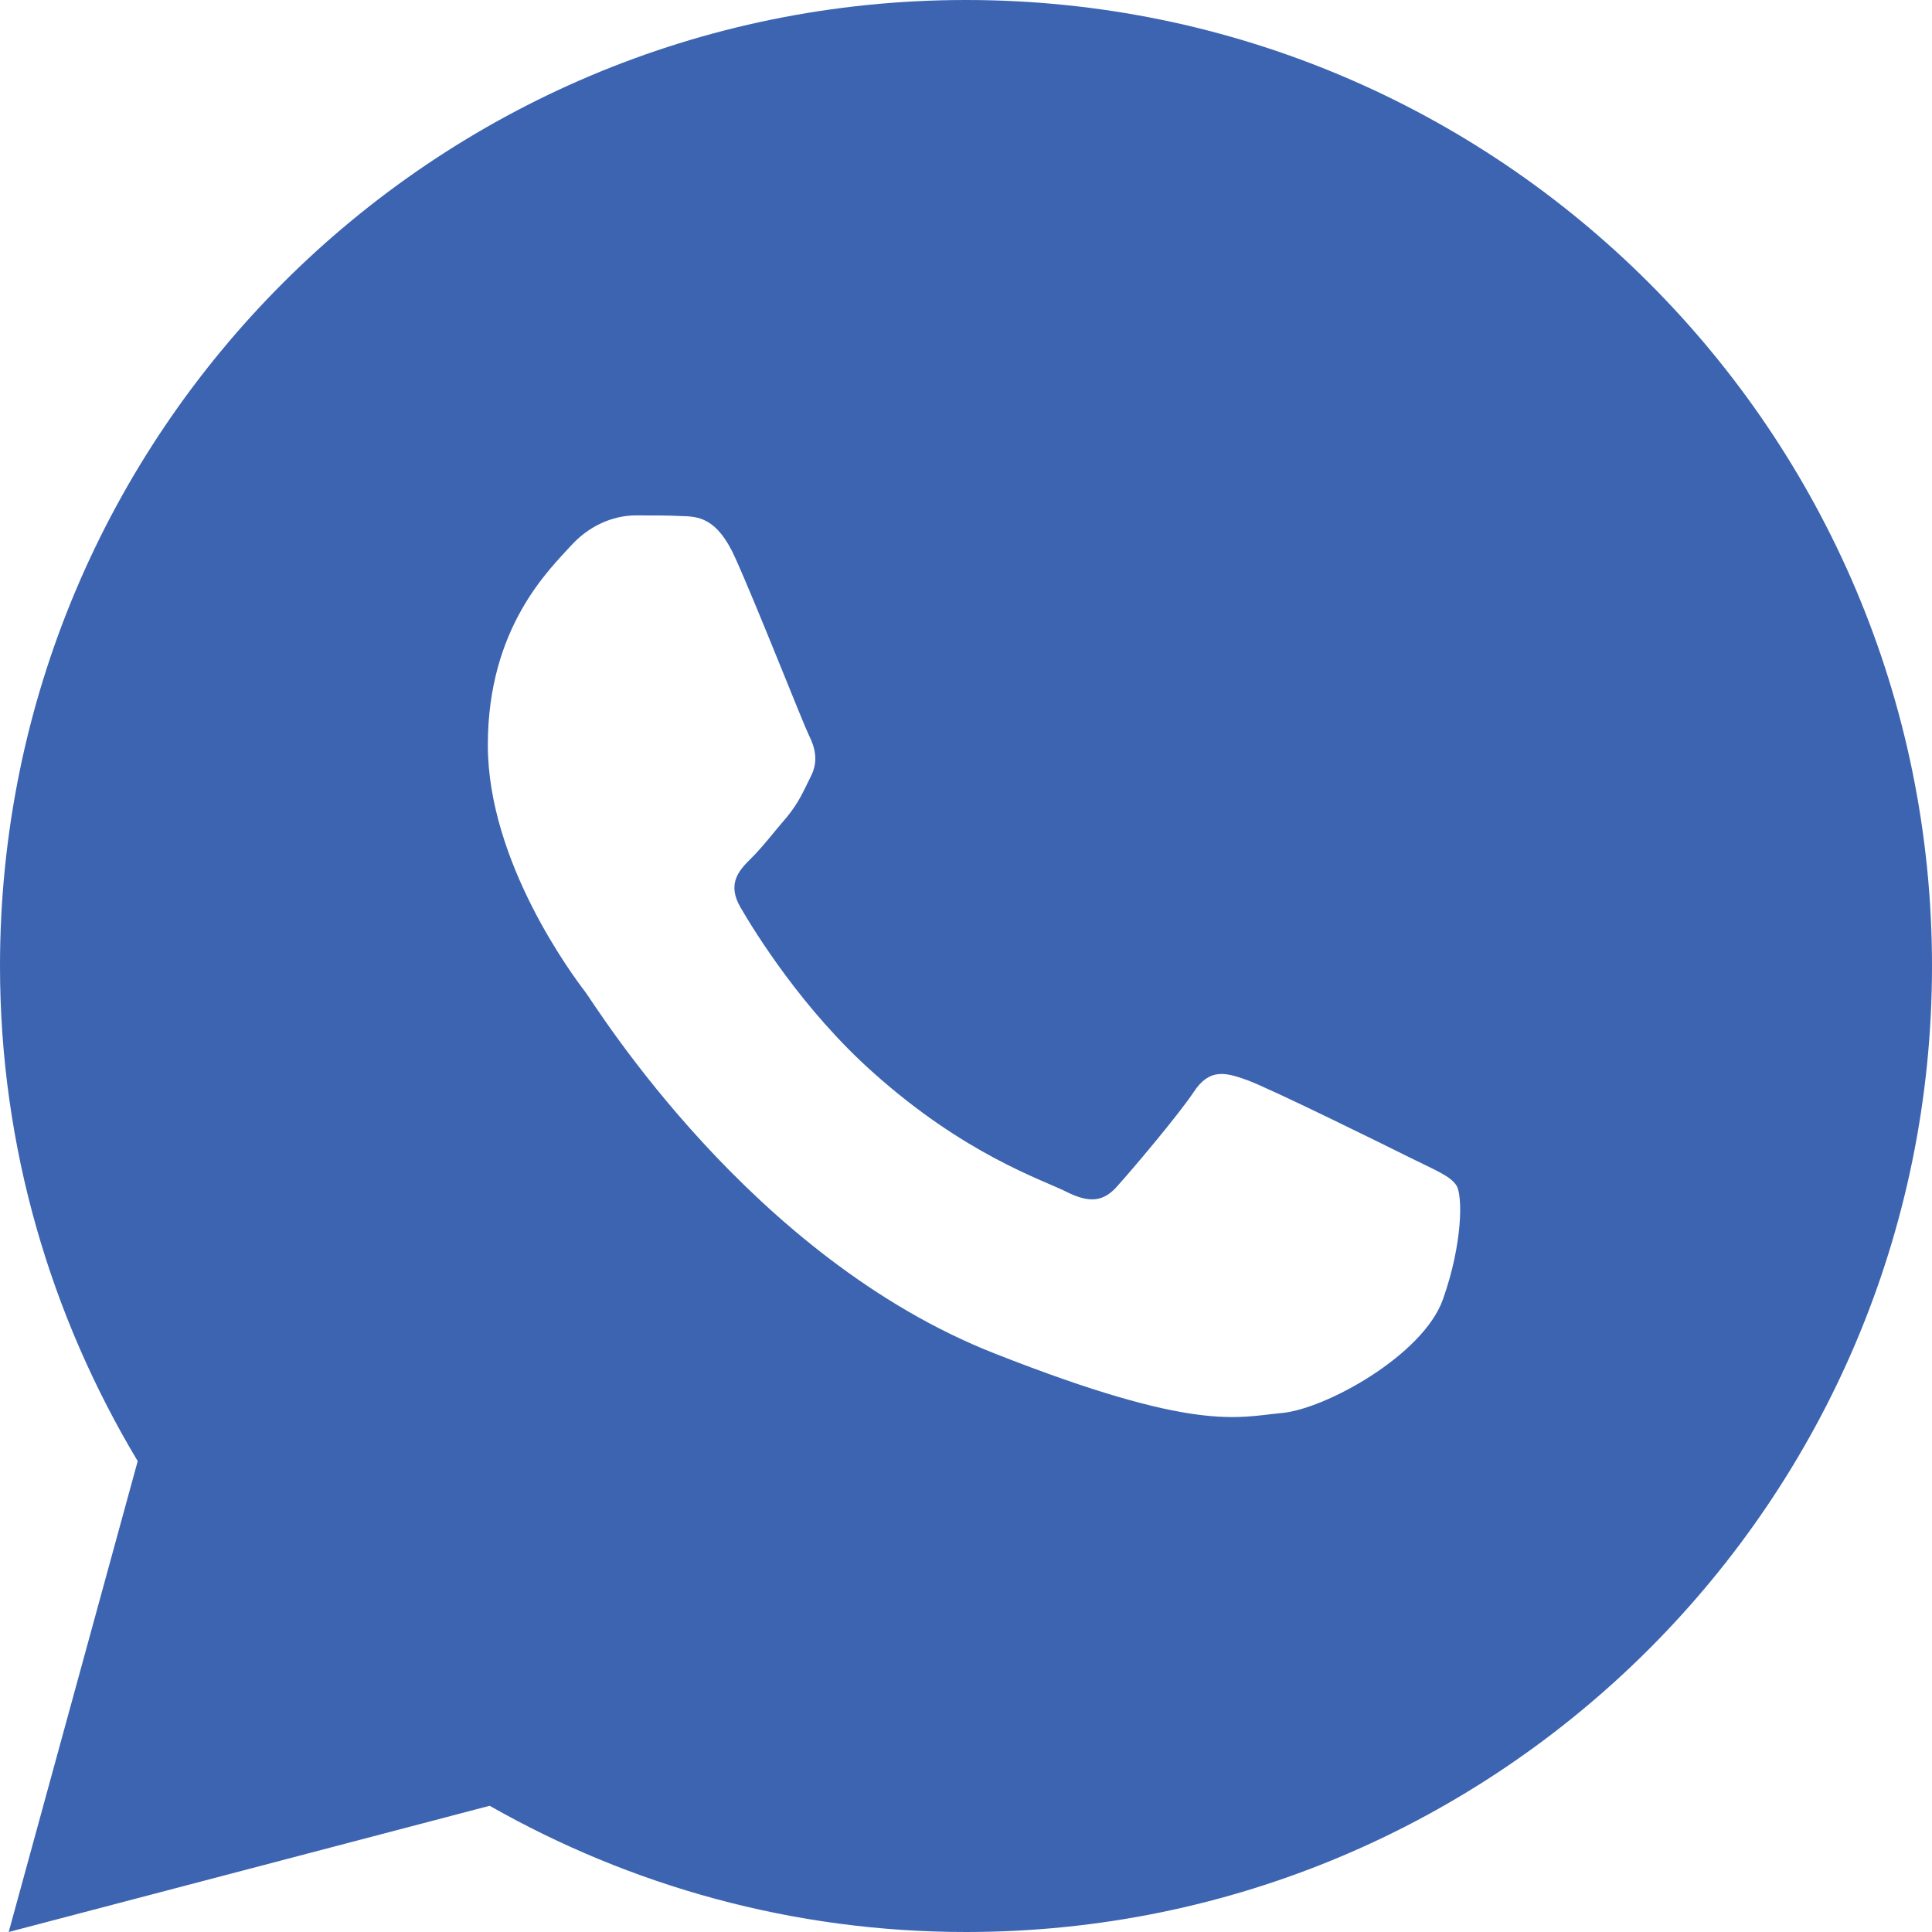 <svg width="18" height="18" viewBox="0 0 18 18" fill="none" xmlns="http://www.w3.org/2000/svg">
<path d="M9 0C4.03 0 0 4.03 0 9C0 10.688 0.474 12.263 1.283 13.613L0.081 18L4.562 16.824C5.872 17.569 7.385 18 9 18C13.97 18 18 13.97 18 9C18 4.03 13.97 0 9 0ZM5.919 4.802C6.066 4.802 6.216 4.801 6.346 4.808C6.506 4.811 6.681 4.823 6.848 5.193C7.047 5.632 7.48 6.735 7.535 6.847C7.591 6.958 7.63 7.09 7.553 7.236C7.479 7.386 7.441 7.477 7.333 7.61C7.221 7.739 7.099 7.899 6.998 7.997C6.886 8.108 6.77 8.231 6.899 8.454C7.028 8.676 7.476 9.407 8.139 9.996C8.99 10.757 9.708 10.99 9.932 11.102C10.155 11.214 10.285 11.196 10.414 11.046C10.546 10.9 10.971 10.398 11.121 10.175C11.267 9.951 11.417 9.99 11.619 10.063C11.825 10.137 12.921 10.677 13.144 10.789C13.367 10.9 13.514 10.956 13.57 11.046C13.628 11.14 13.628 11.586 13.443 12.107C13.258 12.627 12.348 13.129 11.94 13.165C11.528 13.203 11.144 13.35 9.264 12.609C6.996 11.716 5.565 9.393 5.454 9.243C5.342 9.097 4.545 8.035 4.545 6.94C4.545 5.842 5.121 5.304 5.323 5.08C5.529 4.857 5.769 4.802 5.919 4.802Z" fill="#3C64B1"/>
</svg>
